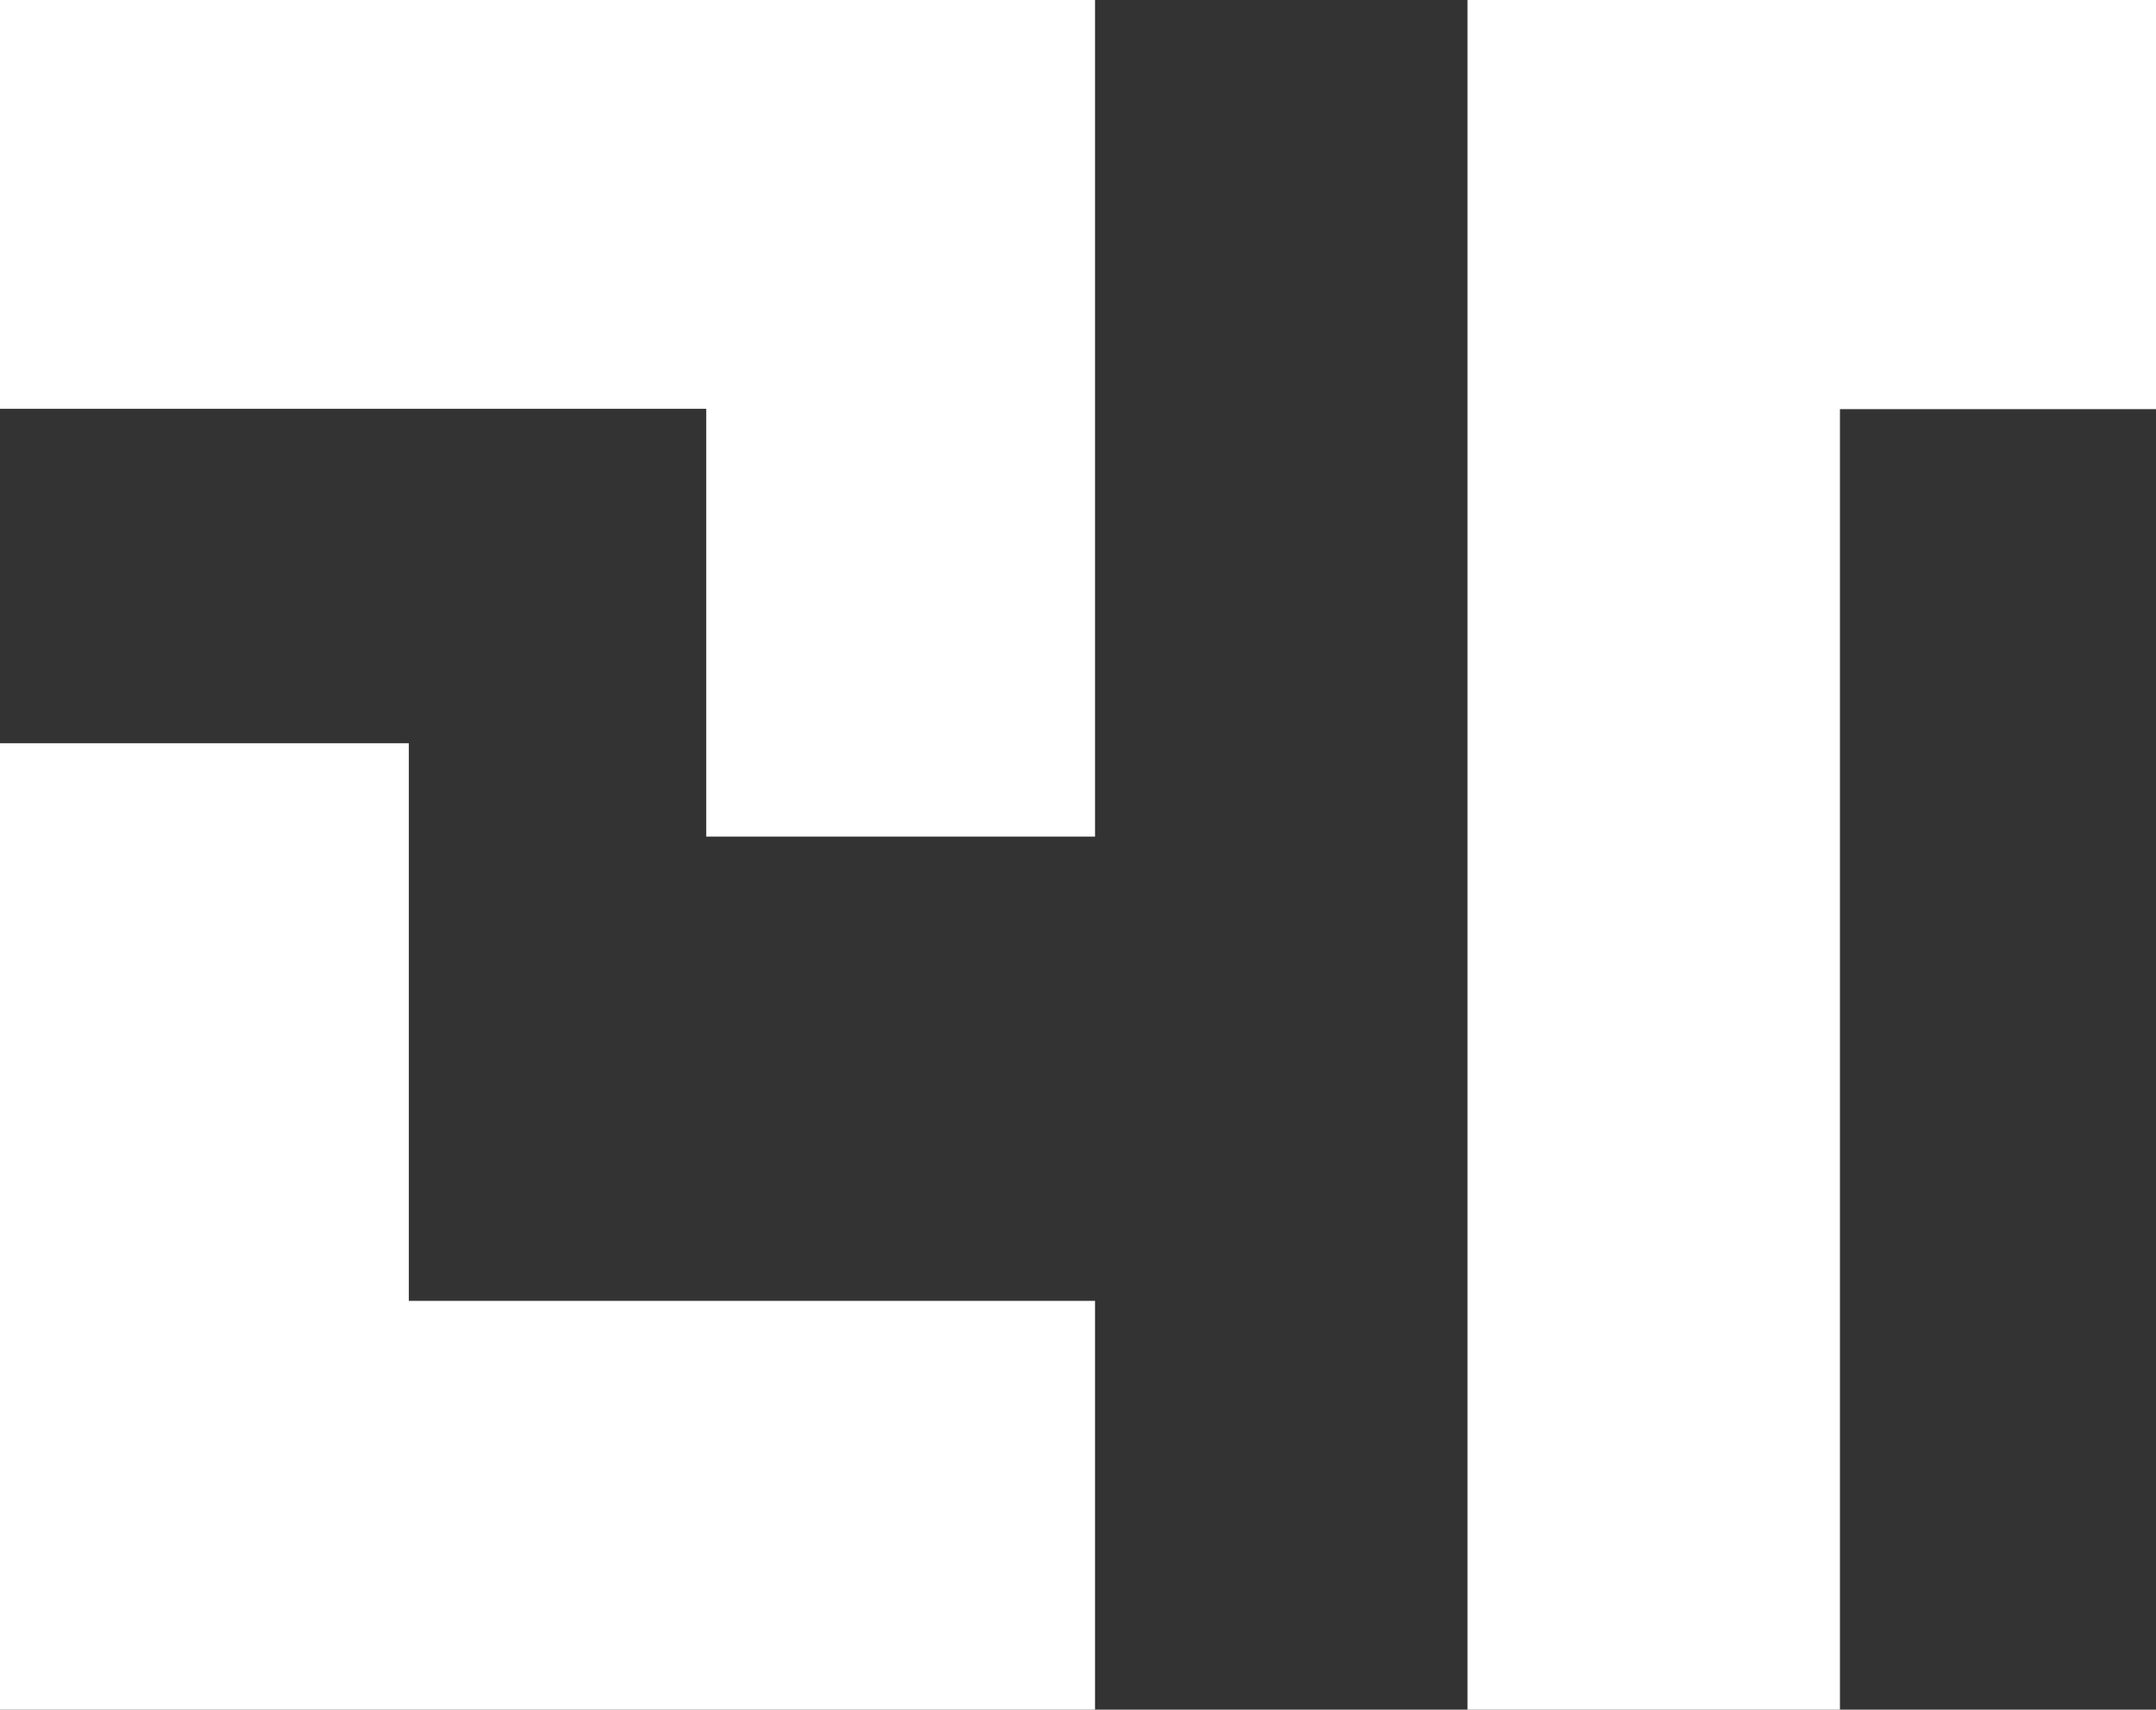 <?xml version="1.0" encoding="UTF-8"?><svg id="_레이어_2" xmlns="http://www.w3.org/2000/svg" viewBox="0 0 64.6 51.23"><rect x="0" y="0" width="64.6" height="51.23" fill="#333333" stroke="none"/><defs><style>.cls-1{fill:#fff;}</style></defs><g id="_레이어_1-2"><path class="cls-1" d="M32.81,51.23v-12.25H12.25V22.27H0v28.96H32.81Z"/><path class="cls-1" d="M32.81,25.07V0H0V12.25H21.16v12.82h11.65Z"/><path class="cls-1" d="M43.97,51.23V0h20.63V12.26h-9.47V51.23h-11.16Z"/></g></svg>